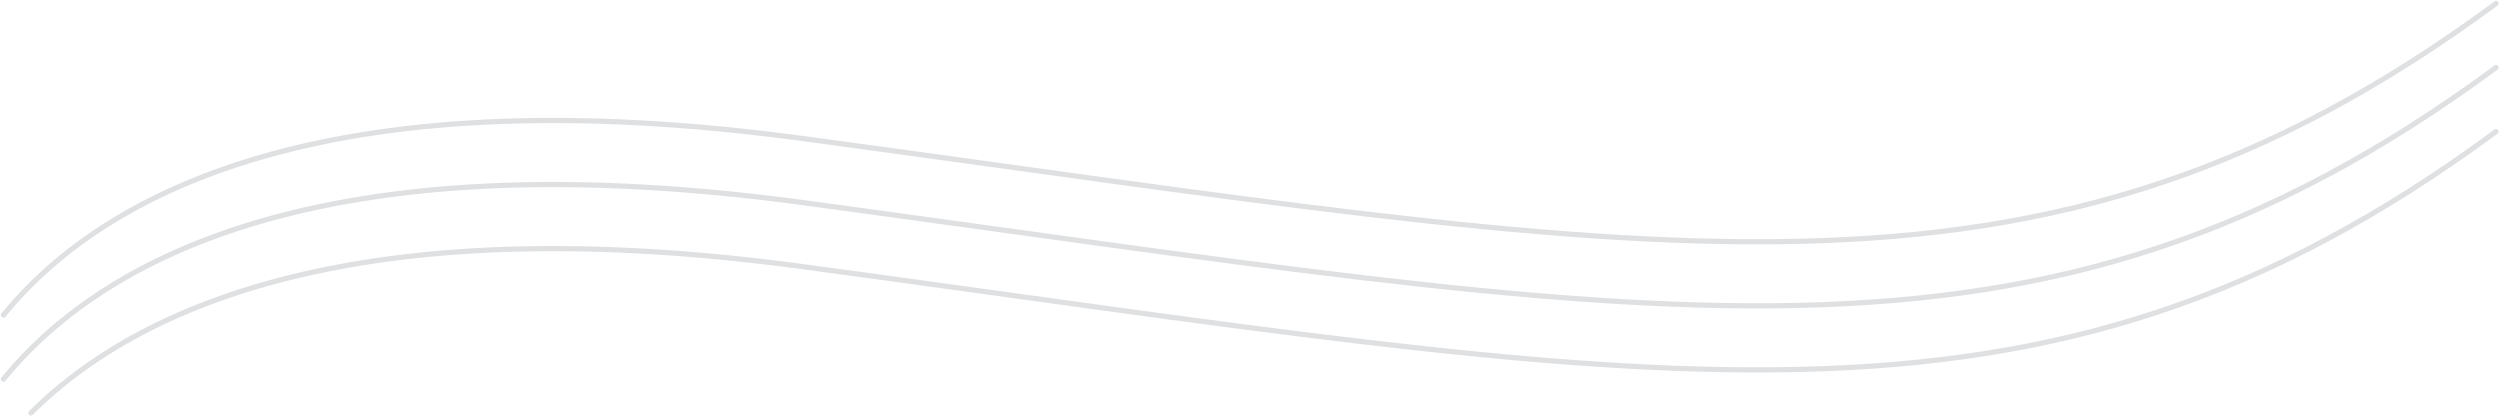 <svg width="1444" height="241" viewBox="0 0 1444 241" fill="none" xmlns="http://www.w3.org/2000/svg">
<path opacity="0.15" d="M1441.71 2C1176.79 197.425 959.521 146.938 463.712 80.013C198.742 44.247 63.929 105.993 2 182.013M1441.69 76.013C1176.78 271.423 959.51 220.936 463.712 154.013C219.423 121.039 85.767 170.949 17.86 238.513M1441.71 39C1176.79 234.425 959.521 183.938 463.712 117.013C198.742 81.247 63.929 142.994 2 219.013" stroke="#222F3E" stroke-width="3" stroke-linecap="round"/>
</svg>
